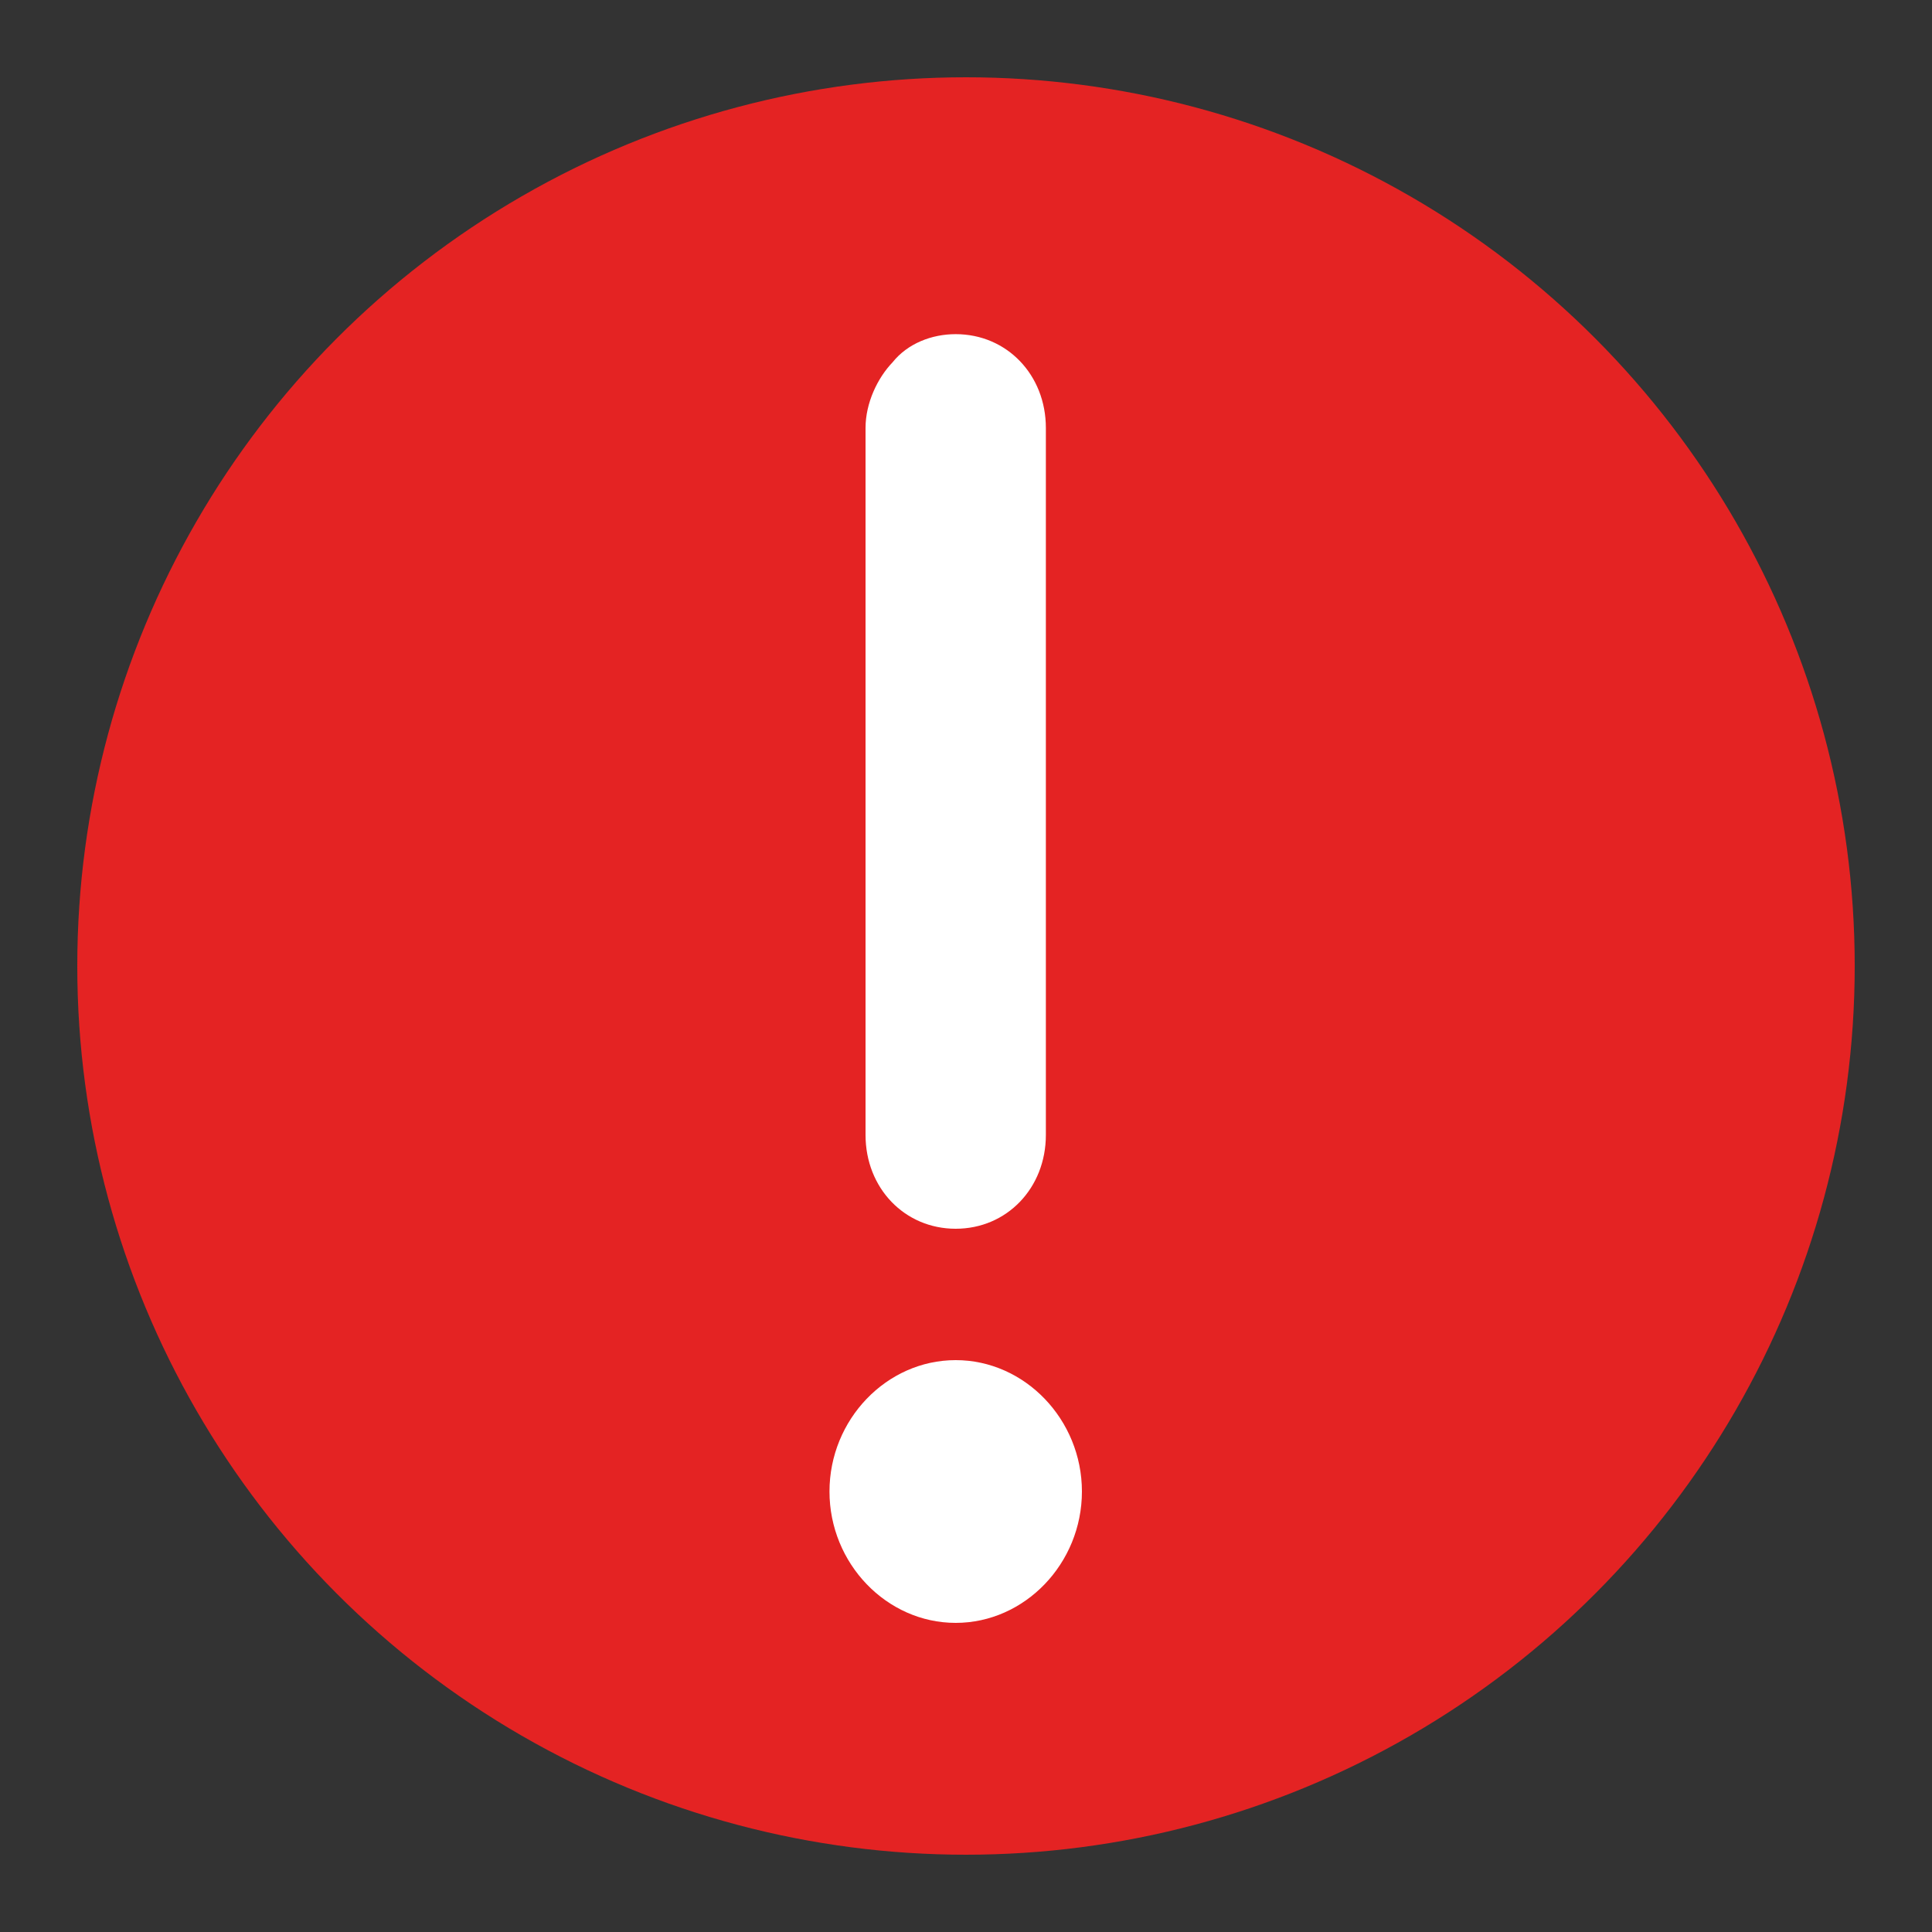 <?xml version="1.0" encoding="UTF-8"?>
<svg width="50px" height="50px" viewBox="0 0 50 50" version="1.1" xmlns="http://www.w3.org/2000/svg" xmlns:xlink="http://www.w3.org/1999/xlink">
    <rect x="0" y="0" width="50" height="50" fill="#333333" stroke="none"/>
    <!-- Generator: Sketch 51.1 (57501) - http://www.bohemiancoding.com/sketch -->
    <title>Artboard</title>
    <desc>Created with Sketch.</desc>
    <defs></defs>
    <g id="Artboard" stroke="none" stroke-width="1" fill="none" fill-rule="evenodd">
        <circle id="Oval" fill="#E42323" fill-rule="nonzero" cx="25" cy="25" r="23"></circle>
        <g id="Group" transform="translate(24.5, 25) rotate(-180) translate(-24.5, -25) translate(21, 8)" fill="#FFFFFF" fill-rule="nonzero">
            <path d="M3.267,6.8 C5.056,6.8 6.533,5.262 6.533,3.4 C6.533,1.538 5.056,0 3.267,0 C1.478,0 0,1.538 0,3.4 C0,5.262 1.478,6.8 3.267,6.8 Z" id="Shape"></path>
            <path d="M0.933,29.062 L0.933,30.924 C0.933,32.3 1.944,33.352 3.267,33.352 C3.889,33.352 4.511,33.11 4.9,32.624 C5.289,32.219 5.6,31.571 5.6,30.924 L5.6,29.062 L5.6,22.586 L5.6,12.629 C5.6,11.252 4.589,10.2 3.267,10.2 C1.944,10.2 0.933,11.252 0.933,12.629 L0.933,22.586 L0.933,29.062 Z" id="Shape"></path>
        </g>
    </g>
</svg>